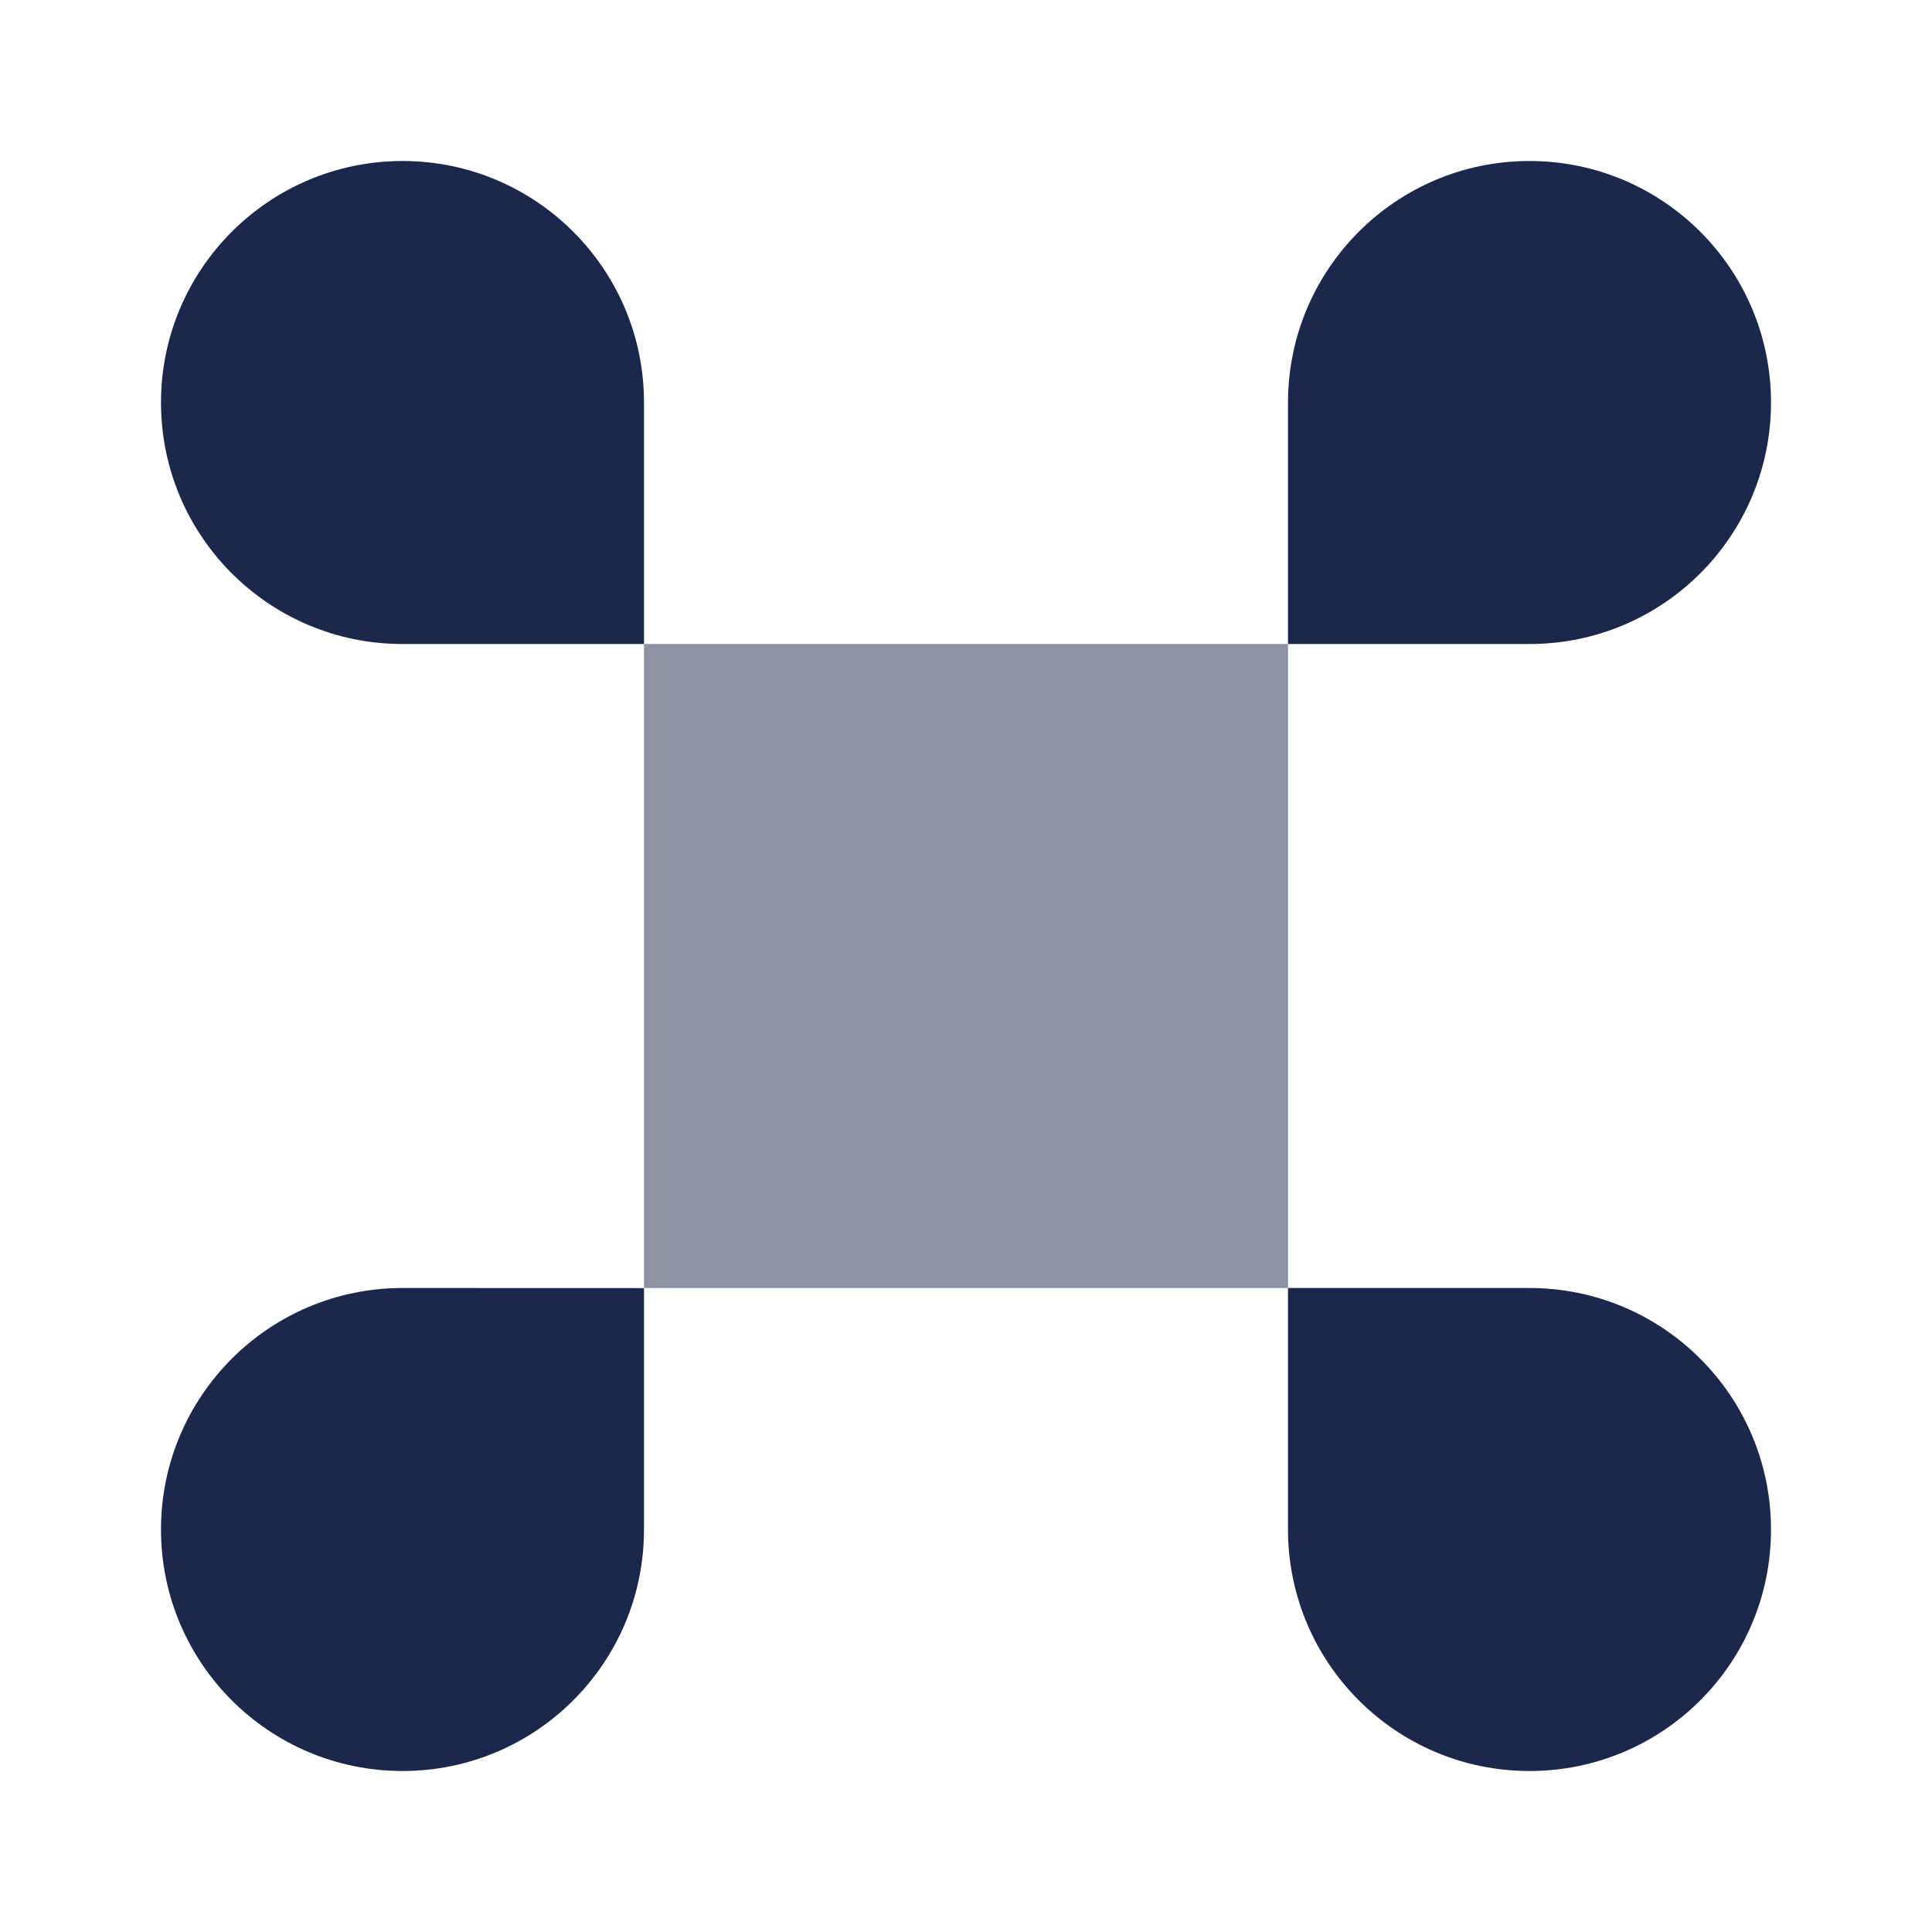 <?xml version="1.0" encoding="utf-8"?><!-- Uploaded to: SVG Repo, www.svgrepo.com, Generator: SVG Repo Mixer Tools -->
<svg width="800px" height="800px" viewBox="0 0 24 24" fill="none" xmlns="http://www.w3.org/2000/svg">
<path d="M16 16L19 16C20.657 16 22 17.343 22 19C22.001 20.657 20.658 22 19.001 22C17.344 22.001 16.001 20.658 16 19.001L16 16Z" fill="#1C274C"/>
<path d="M5 16L8 16.001L8 19.001C8 20.658 6.656 22.001 5 22C3.343 22 2 20.657 2 19C2 17.343 3.344 16 5 16Z" fill="#1C274C"/>
<path fill-rule="evenodd" clip-rule="evenodd" d="M19 8L16 8L16 5C16.001 3.343 17.344 2 19.001 2C20.658 2.001 22.001 3.344 22 5.001C22 6.658 20.657 8.001 19 8ZM8 8L8 5C8 3.343 6.656 2 5 2C3.343 2.001 2 3.344 2 5.001C2 6.658 3.344 8.001 5 8L8 8Z" fill="#1C274C"/>
<path opacity="0.5" d="M16 8L8 8L8 16H16V8Z" fill="#1C274C"/>
</svg>